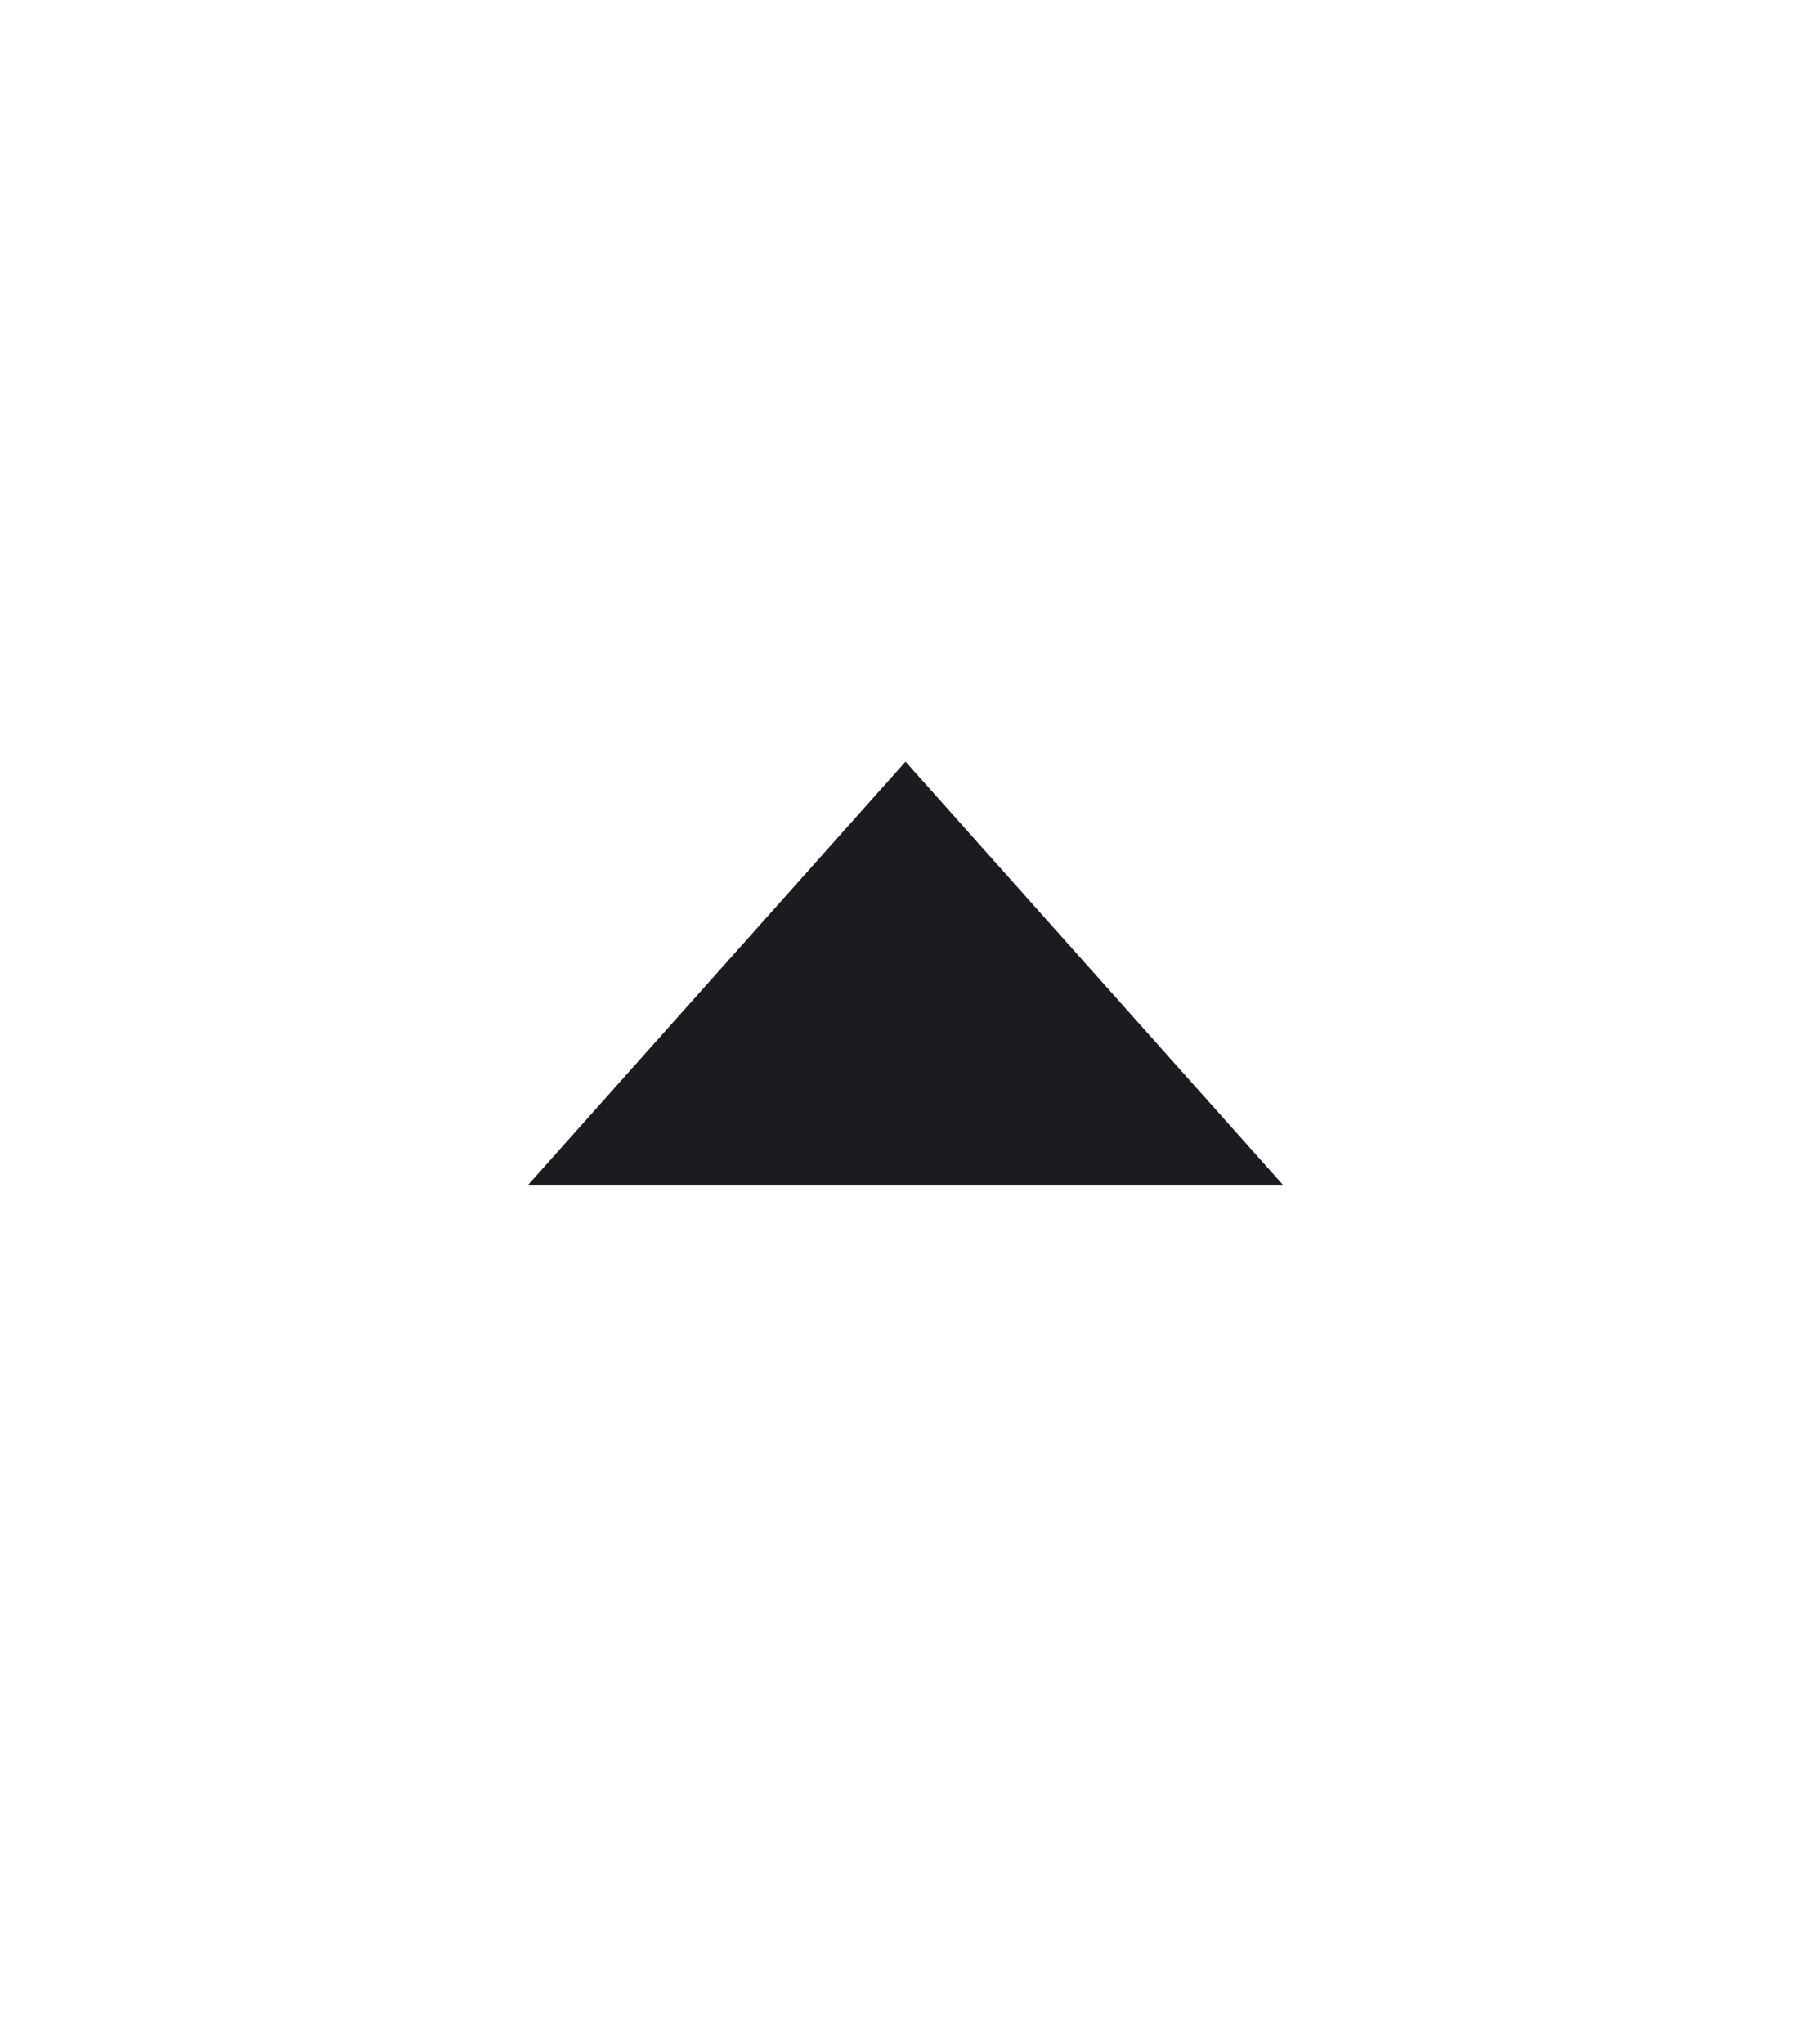 <svg width="70" height="79" viewBox="0 0 70 79" fill="none" xmlns="http://www.w3.org/2000/svg">
<mask id="mask0_82_955" style="mask-type:alpha" maskUnits="userSpaceOnUse" x="0" y="0" width="70" height="79">
<rect width="70" height="78.485" fill="#D9D9D9"/>
</mask>
<g mask="url(#mask0_82_955)">
<path d="M20.418 45.783L35.001 29.432L49.585 45.783H20.418Z" fill="#1C1B1F"/>
</g>
</svg>
